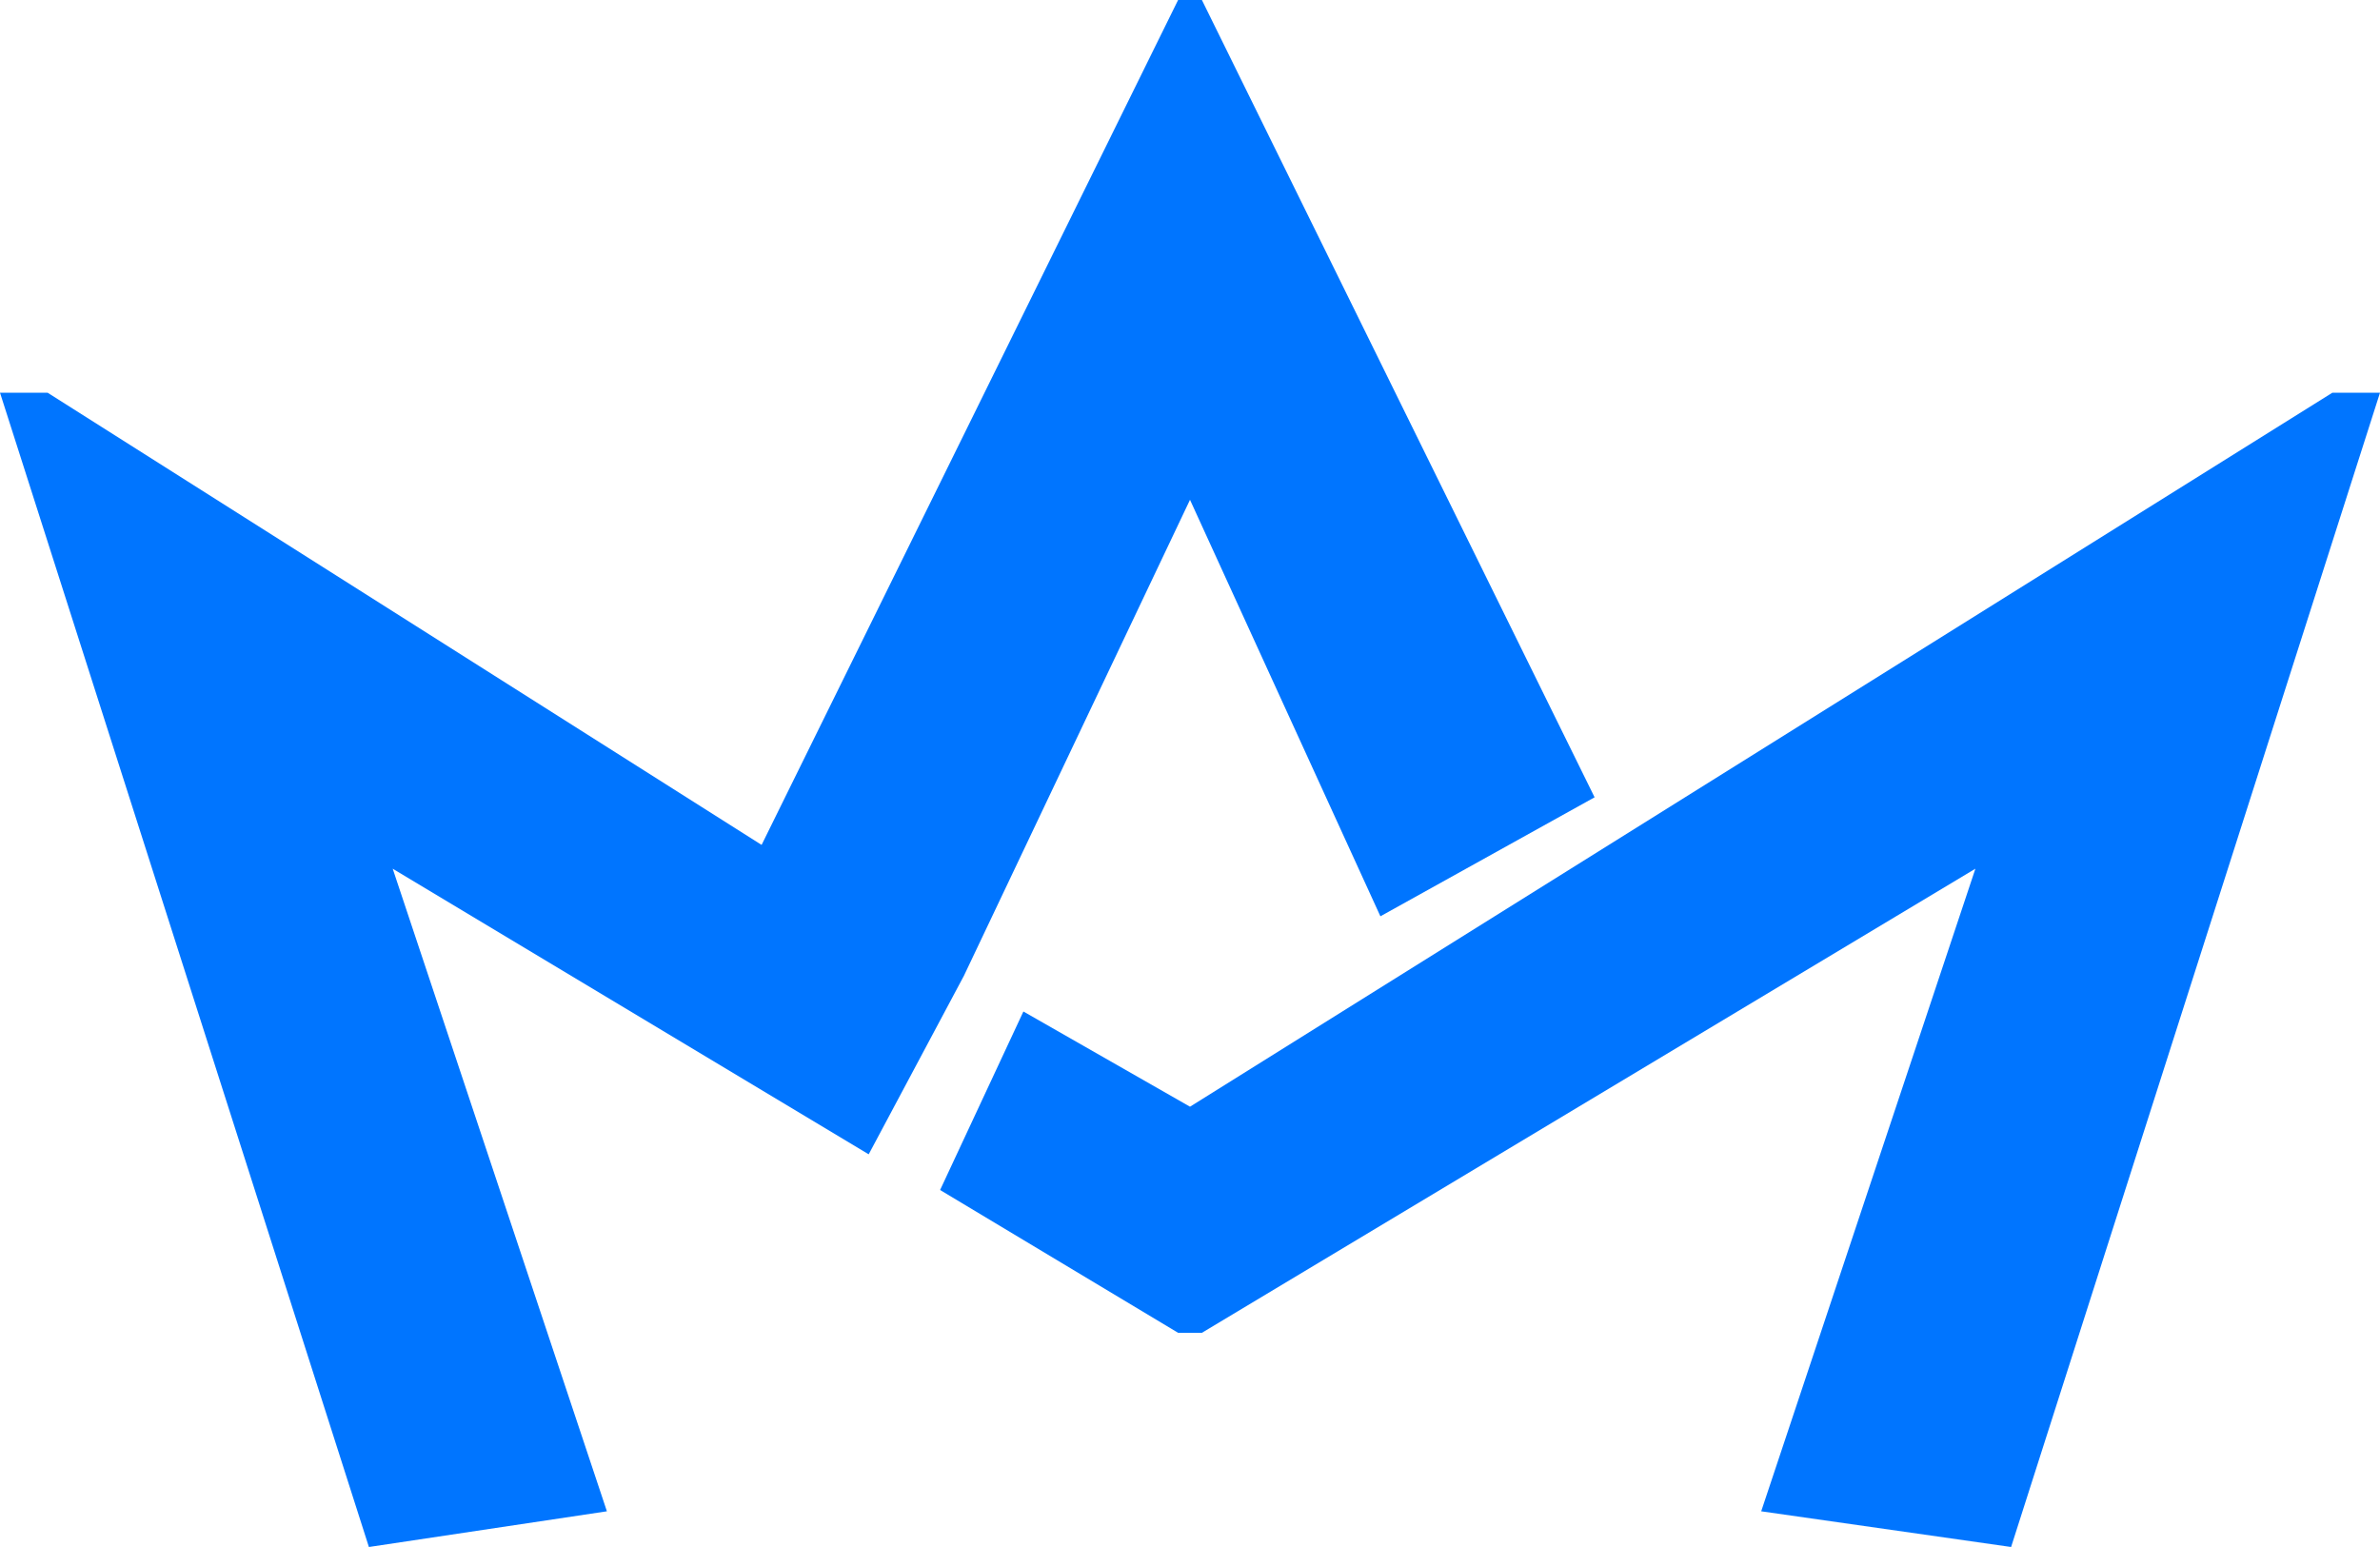 <svg xmlns="http://www.w3.org/2000/svg" viewBox="0 0 20 13"><path d="M10 9.3l9.6-6h.4L16.9 13l-2.1-.3 1.8-5.4-6.5 3.9h-.2l-2-1.2.7-1.5 1.4.8zM9.9 0h.2l3.3 6.7-1.8 1L10 4.2l-1.9 4-.8 1.5-4-2.4 1.8 5.4-2 .3L0 3.3h.4l6 3.8L9.9 0z" fill-rule="evenodd" clip-rule="evenodd" fill="#0075ff"/></svg>